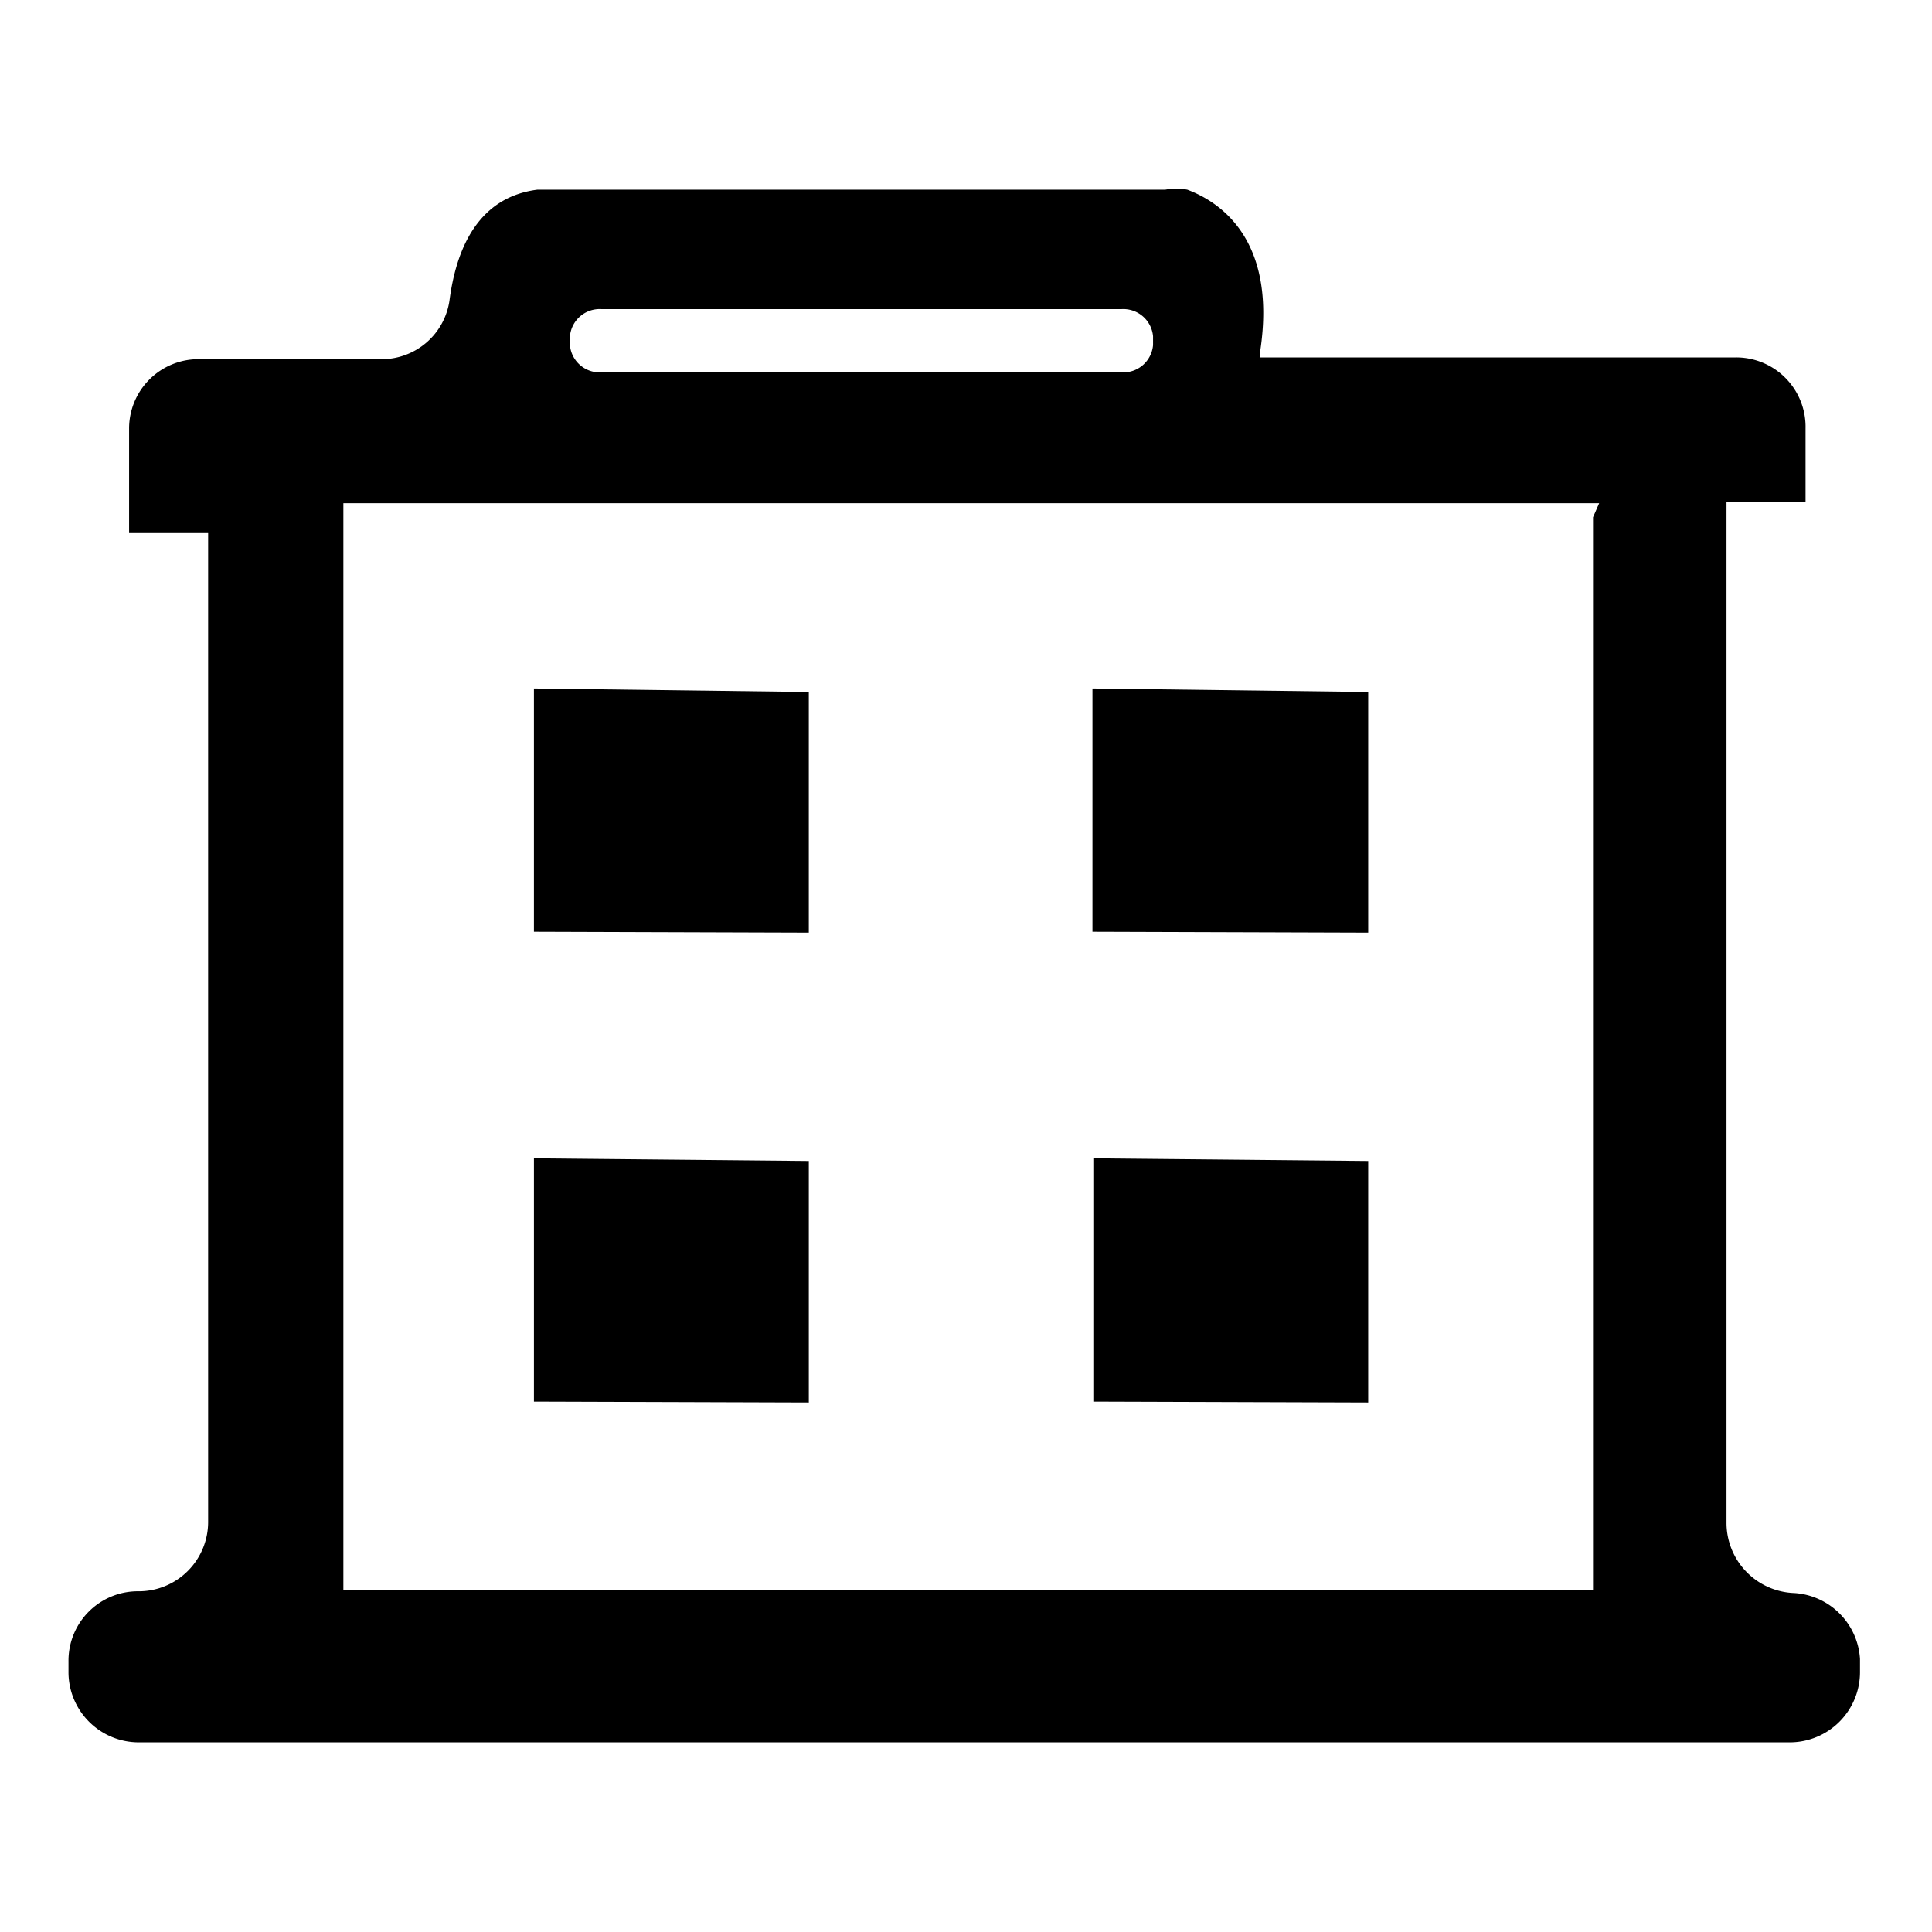 <?xml version="1.0" standalone="no"?><!DOCTYPE svg PUBLIC "-//W3C//DTD SVG 1.1//EN" "http://www.w3.org/Graphics/SVG/1.1/DTD/svg11.dtd"><svg t="1635300272656" class="icon" viewBox="0 0 1024 1024" version="1.1" xmlns="http://www.w3.org/2000/svg" p-id="4824" xmlns:xlink="http://www.w3.org/1999/xlink" width="200" height="200"><defs><style type="text/css"></style></defs><path d="M282.996 364.916l145.687 1.862v127.535l-145.687-0.465V364.916zM428.684 743.331l-145.687-0.465v-128.931l145.687 1.396v128zM579.025 364.916l146.153 1.862v127.535l-146.153-0.465V364.916zM725.178 743.331l-145.687-0.465v-128.931l145.687 1.396v128z" p-id="4825"></path><path d="M950.924 844.335a37.236 37.236 0 0 1-35.84-37.236V266.24h41.891v-39.098a36.771 36.771 0 0 0-36.771-37.702h-252.276V186.182c9.309-61.44-23.738-80.058-38.633-85.644a32.116 32.116 0 0 0-11.636 0H284.858c-33.047 4.189-43.287 33.978-46.545 58.182a36.305 36.305 0 0 1-36.771 31.651H105.193a36.771 36.771 0 0 0-36.771 36.305v55.855h41.891v523.636a36.771 36.771 0 0 1-36.771 37.236 36.771 36.771 0 0 0-37.236 37.236v6.051a37.236 37.236 0 0 0 37.236 36.771h875.055a37.236 37.236 0 0 0 37.236-37.702v-6.516a37.236 37.236 0 0 0-34.909-34.909zM302.08 178.269a15.825 15.825 0 0 1 16.756-14.429h275.549a15.825 15.825 0 0 1 16.756 14.429v4.655a15.825 15.825 0 0 1-16.756 14.429H318.836a15.825 15.825 0 0 1-16.756-14.429z m542.255 95.884v568.785H181.993V266.705h665.6z" p-id="4826"></path></svg>
